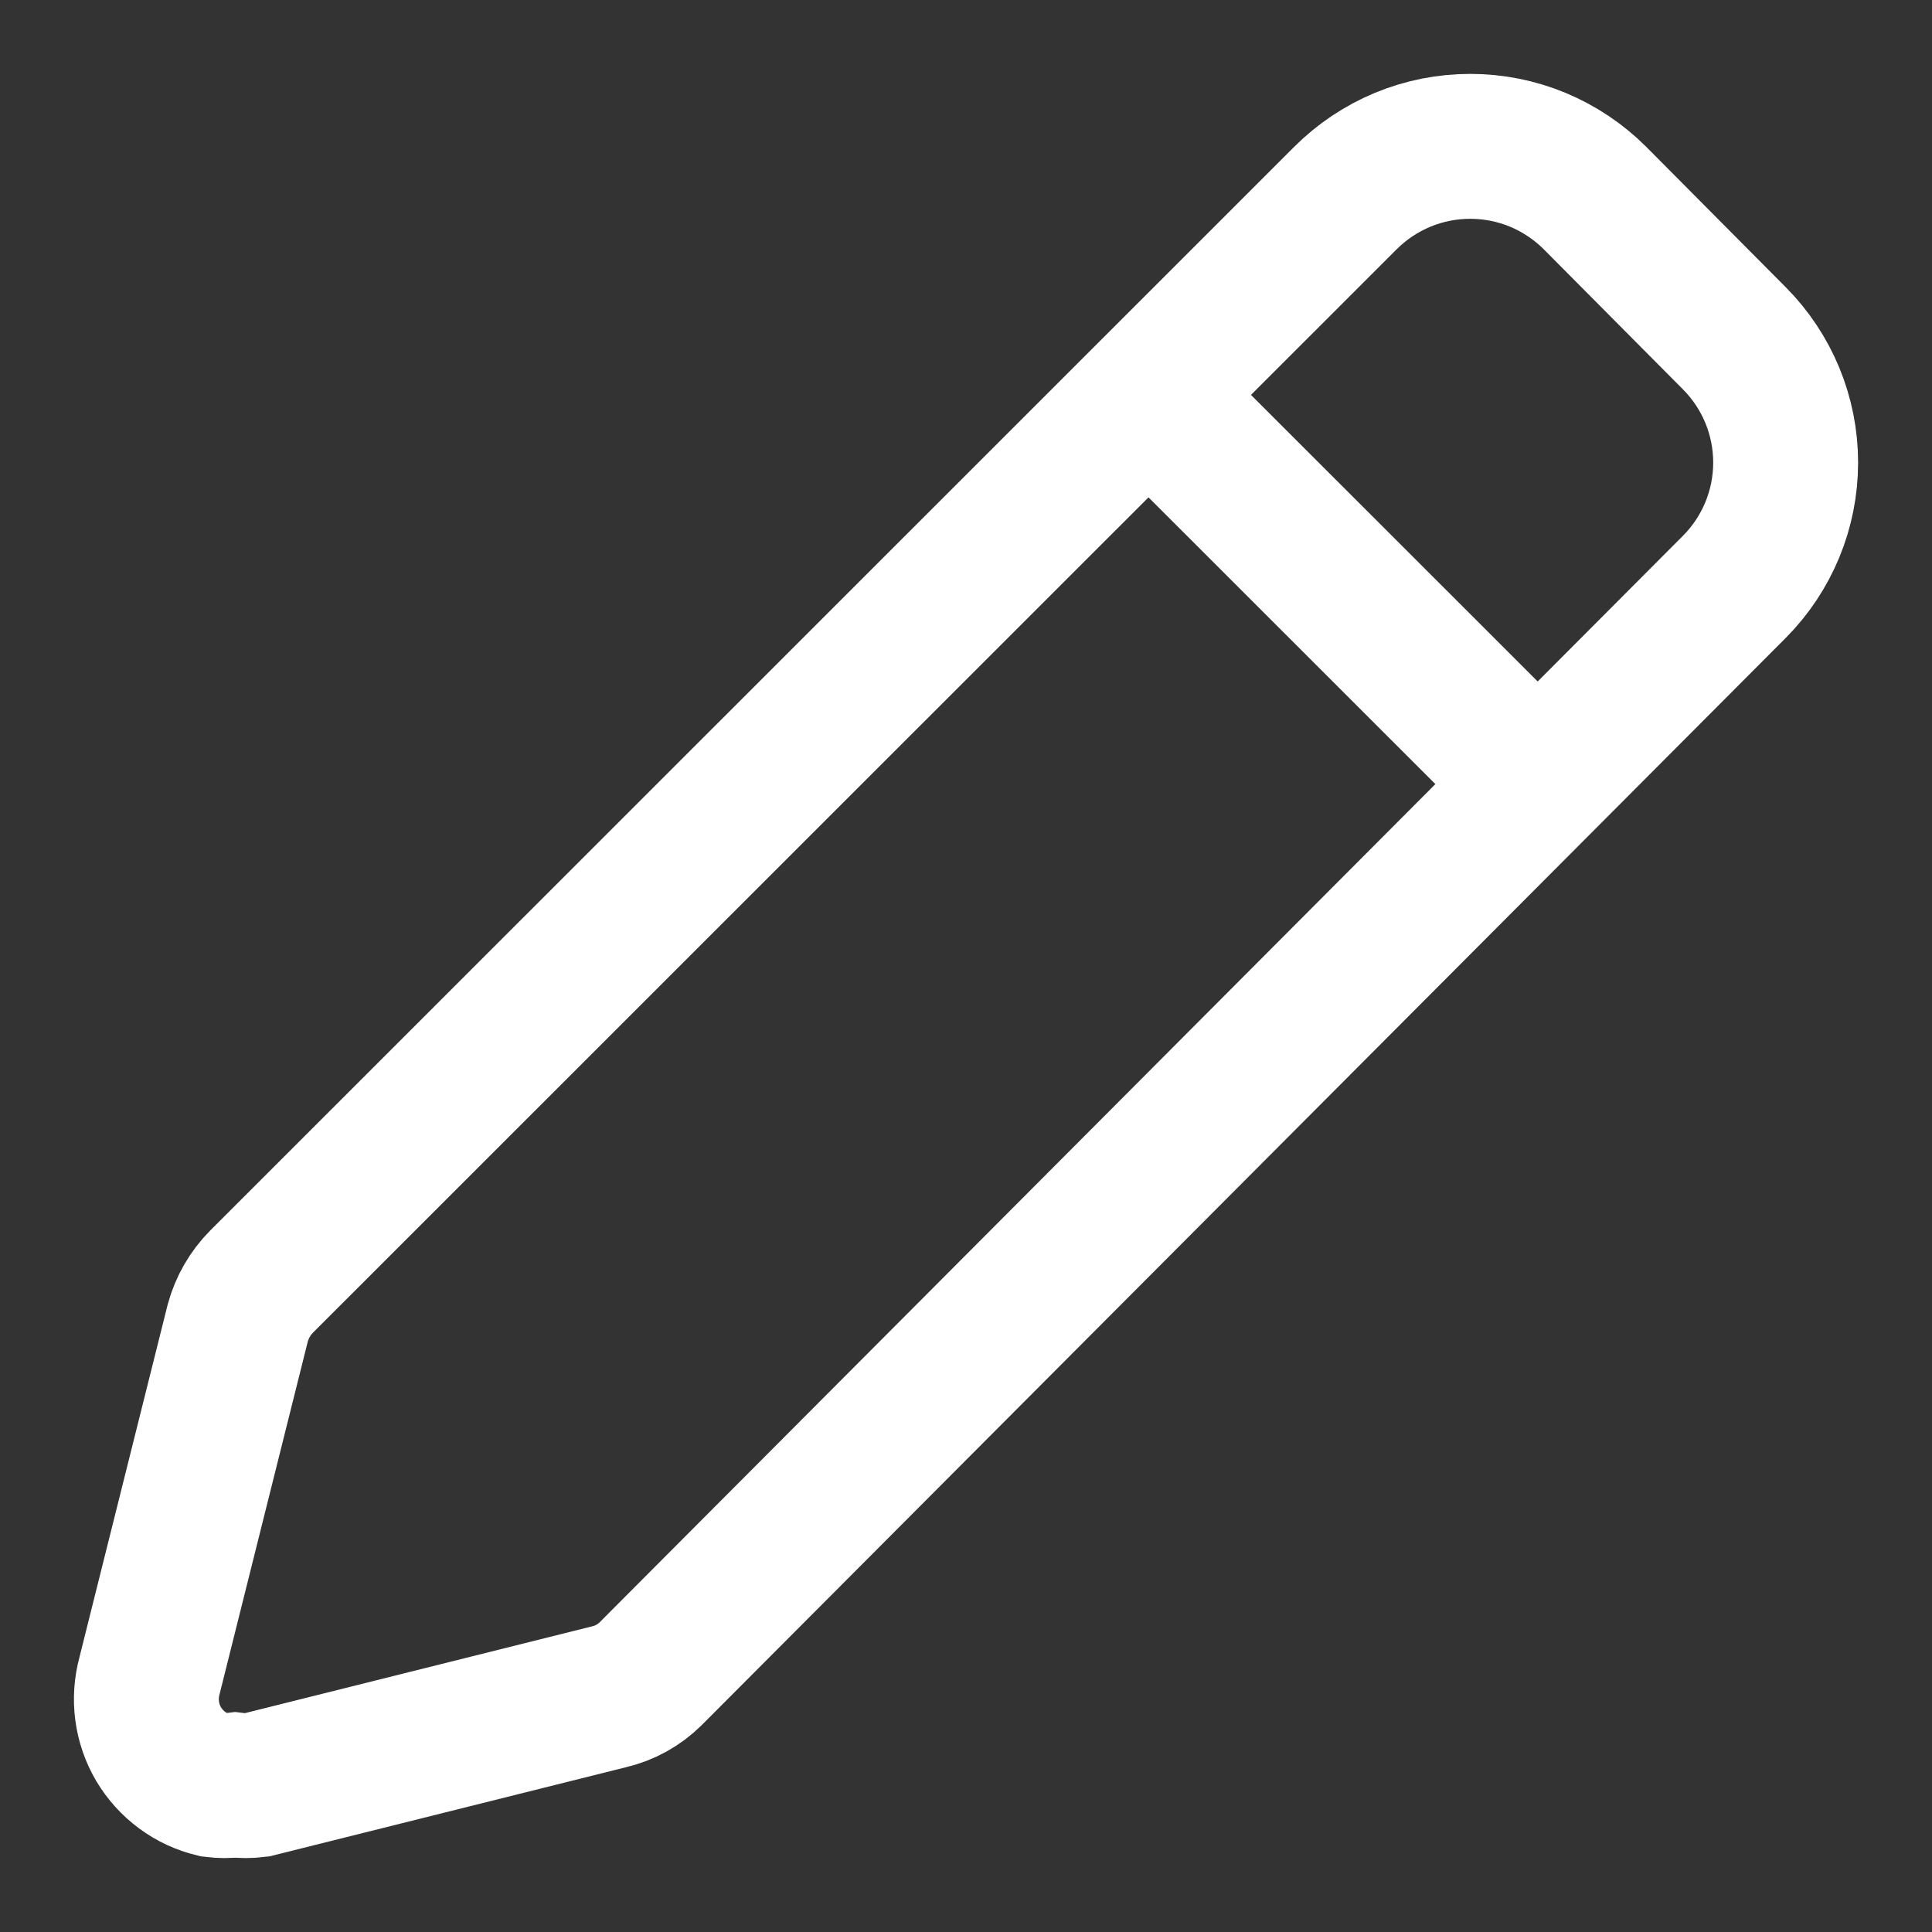 <svg width="20" height="20" viewBox="0 0 20 20" fill="none" xmlns="http://www.w3.org/2000/svg">
<rect x="0" y="0" width="20" height="20" fill="#333333" stroke="none"/>
<g clip-path="url(#clip0_3_493)">
<path d="M15.919 8.116L11.889 4.088M2.434 18.478C2.507 18.487 2.58 18.487 2.653 18.478L6.305 17.565C6.467 17.527 6.615 17.445 6.734 17.328L17.954 6.075C18.294 5.733 18.485 5.271 18.485 4.788C18.485 4.306 18.294 3.844 17.954 3.502L16.511 2.05C16.342 1.881 16.14 1.746 15.919 1.654C15.697 1.562 15.46 1.515 15.22 1.515C14.98 1.515 14.742 1.562 14.52 1.654C14.299 1.746 14.097 1.881 13.928 2.05L2.708 13.267C2.59 13.386 2.505 13.534 2.461 13.696L1.548 17.346C1.516 17.464 1.507 17.588 1.523 17.709C1.539 17.831 1.579 17.948 1.641 18.054C1.704 18.159 1.786 18.251 1.885 18.324C1.983 18.397 2.096 18.449 2.215 18.478C2.288 18.487 2.361 18.487 2.434 18.478Z" stroke="white" stroke-width="1.5"/>
</g>
<defs>
<clipPath id="clip0_3_493">
<rect width="20" height="20" fill="white"/>
</clipPath>
</defs>
</svg>
